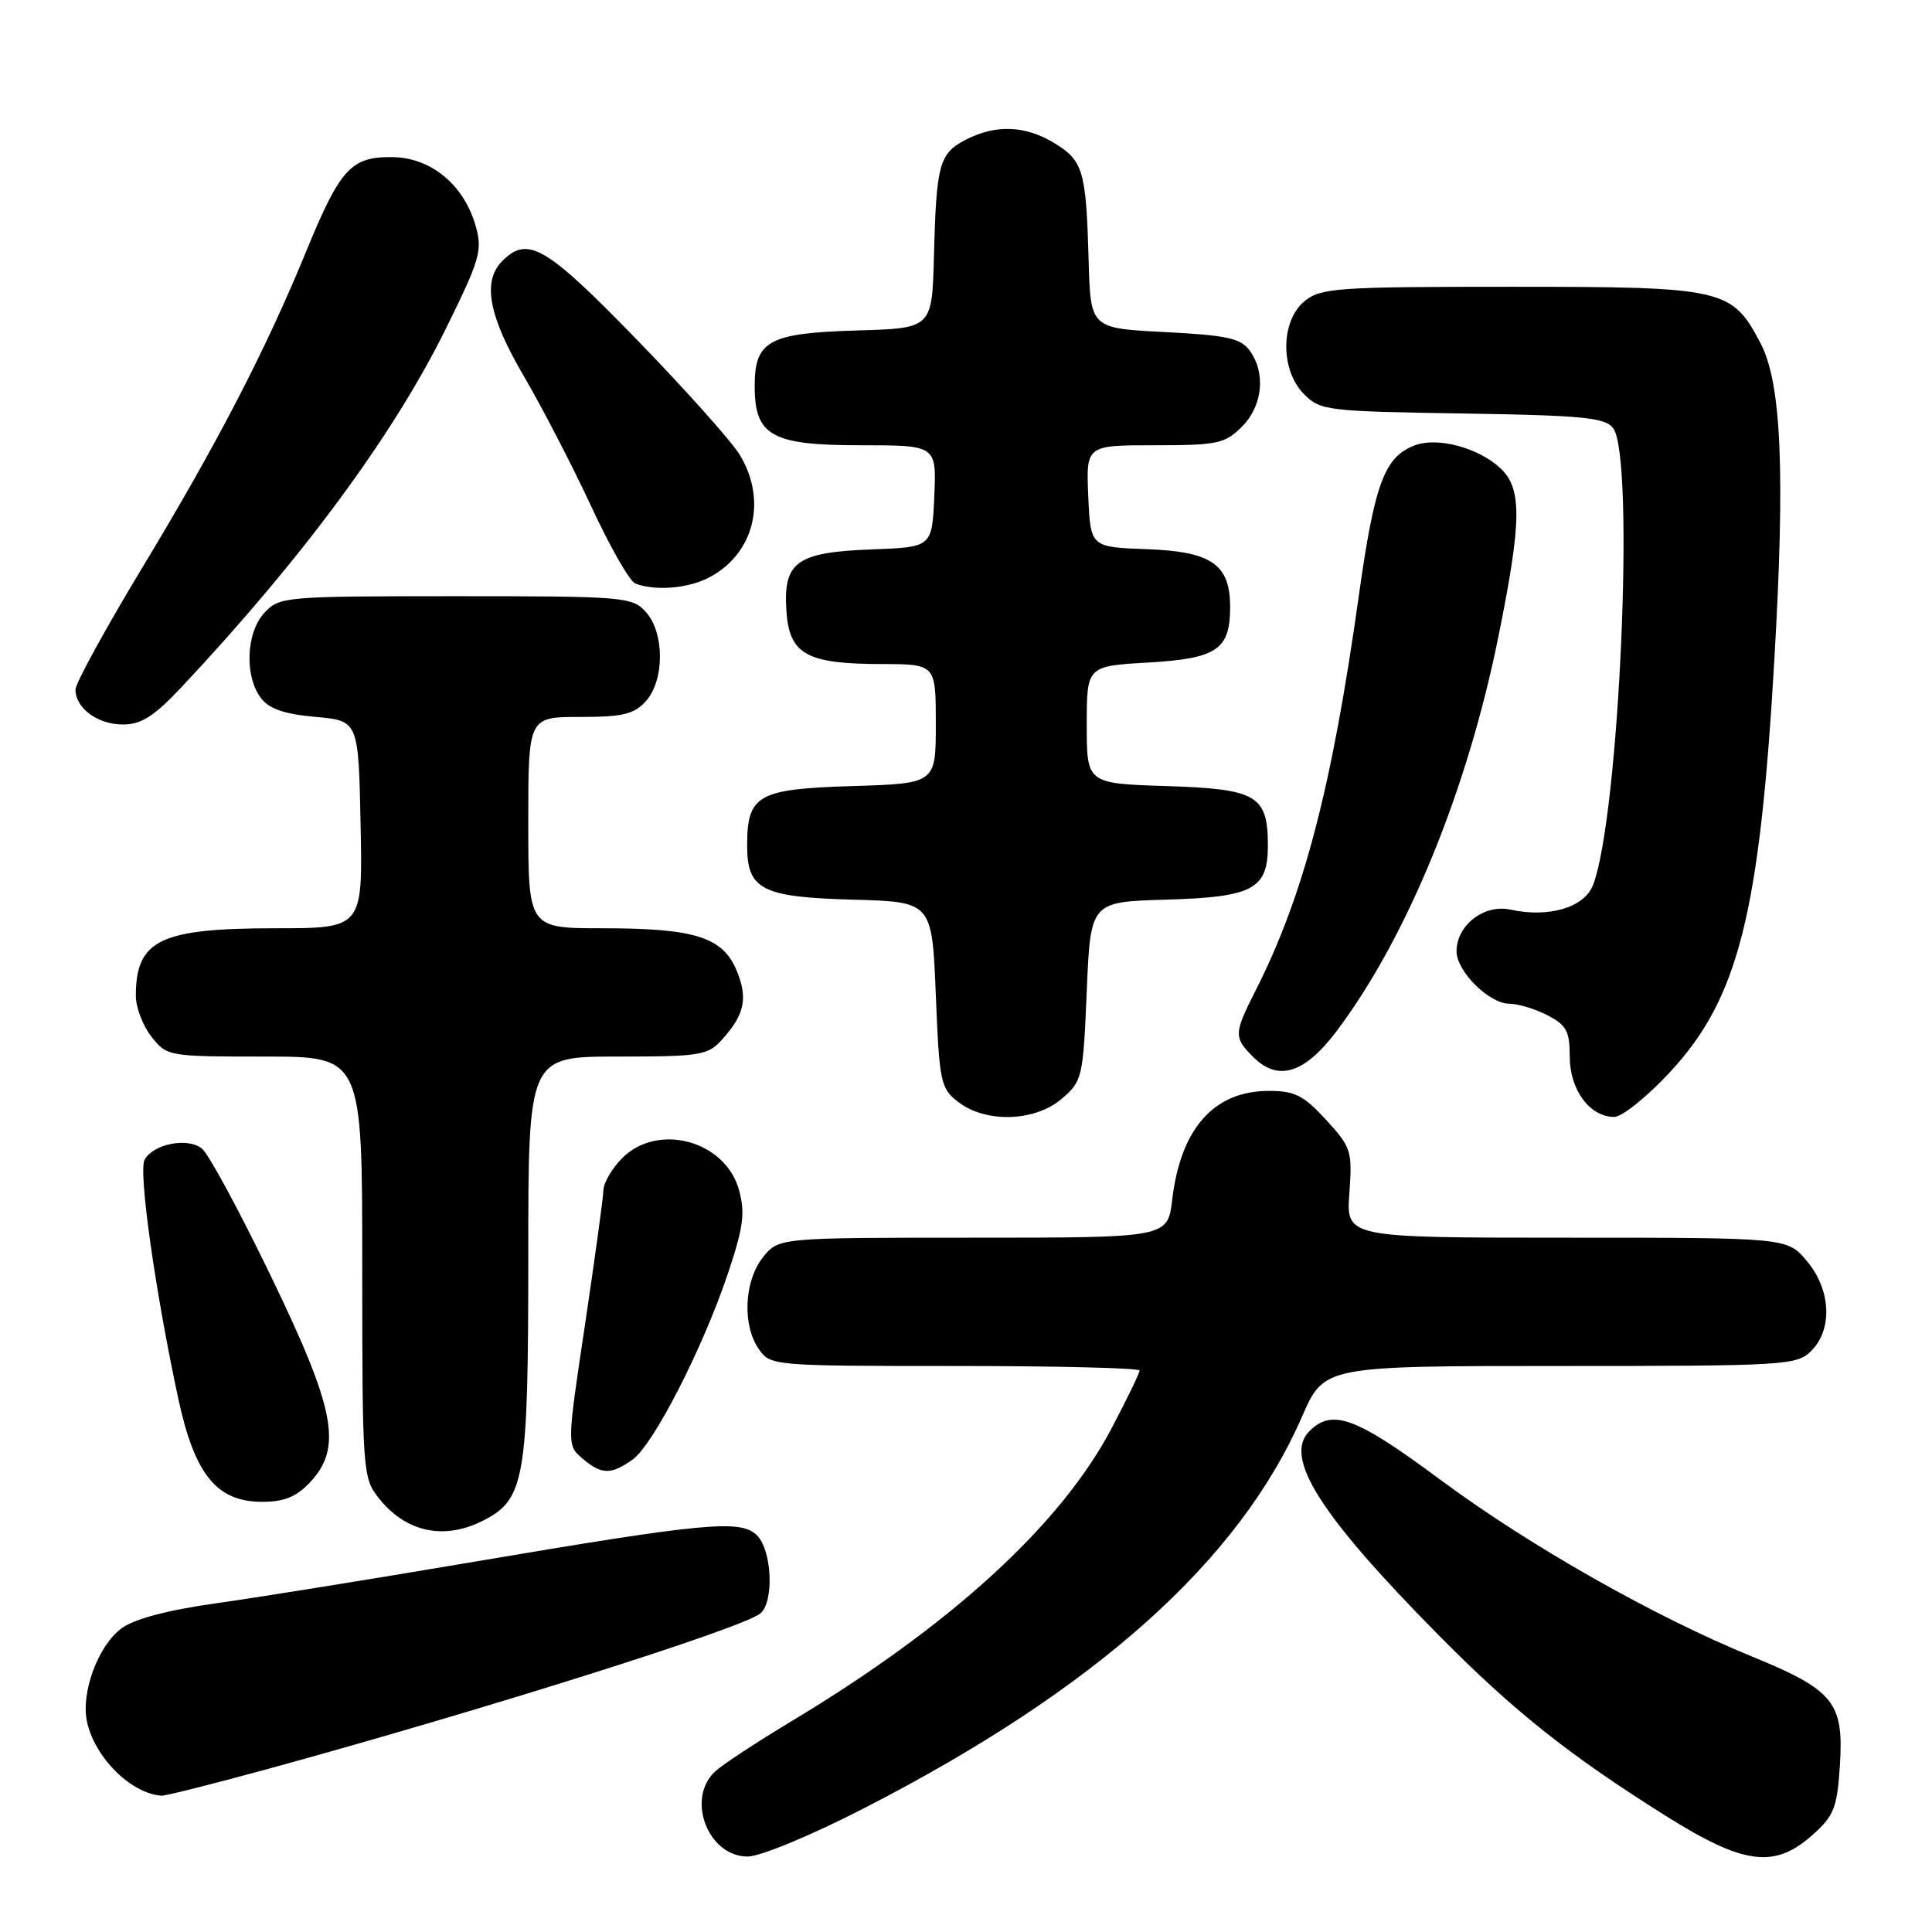 <?xml version="1.0" encoding="UTF-8" standalone="no"?>
<!DOCTYPE svg PUBLIC "-//W3C//DTD SVG 1.1//EN" "http://www.w3.org/Graphics/SVG/1.1/DTD/svg11.dtd" >
<svg xmlns="http://www.w3.org/2000/svg" xmlns:xlink="http://www.w3.org/1999/xlink" version="1.1" viewBox="0 0 256 256">
 <g >
 <path fill="currentColor"
d=" M 114.53 239.58 C 145.19 223.84 164.19 206.84 172.53 187.70 C 175.45 181.00 175.45 181.00 206.72 181.00 C 236.67 181.00 238.09 180.91 240.00 179.00 C 242.87 176.13 242.61 170.88 239.41 167.08 C 236.82 164.00 236.82 164.00 207.60 164.00 C 178.37 164.00 178.37 164.00 178.80 158.11 C 179.20 152.50 179.05 152.03 175.71 148.38 C 172.74 145.14 171.56 144.55 168.14 144.55 C 160.85 144.55 156.44 149.52 155.32 158.98 C 154.72 164.00 154.72 164.00 128.93 164.00 C 103.15 164.00 103.15 164.00 101.07 166.63 C 98.59 169.79 98.34 175.62 100.56 178.78 C 102.09 180.97 102.43 181.00 126.56 181.00 C 140.00 181.00 151.00 181.27 151.00 181.60 C 151.00 181.94 149.34 185.36 147.32 189.21 C 140.58 202.04 126.01 215.37 104.83 228.10 C 100.31 230.82 95.80 233.78 94.81 234.68 C 90.85 238.25 93.77 246.00 99.07 246.00 C 100.74 246.00 107.47 243.21 114.53 239.58 Z  M 240.18 243.13 C 243.03 240.58 243.43 239.56 243.80 233.87 C 244.32 225.57 243.00 223.94 232.13 219.49 C 219.12 214.17 202.55 204.76 190.74 195.99 C 179.66 187.77 176.53 186.61 173.50 189.64 C 170.05 193.09 174.85 200.68 190.50 216.54 C 200.47 226.65 207.88 232.55 220.72 240.61 C 231.08 247.12 235.13 247.64 240.18 243.13 Z  M 35.40 234.42 C 64.05 226.58 98.40 215.74 100.75 213.79 C 102.59 212.27 102.30 205.44 100.31 203.45 C 98.15 201.29 93.56 201.73 62.00 207.08 C 49.07 209.27 34.04 211.69 28.59 212.45 C 22.15 213.36 17.78 214.52 16.09 215.77 C 12.99 218.07 10.69 224.31 11.53 228.15 C 12.58 232.92 17.35 237.65 21.40 237.94 C 21.90 237.97 28.20 236.39 35.40 234.42 Z  M 64.13 201.43 C 69.54 198.64 70.00 195.88 70.00 166.53 C 70.00 140.00 70.00 140.00 81.83 140.00 C 92.82 140.00 93.79 139.84 95.68 137.75 C 98.68 134.41 99.13 132.26 97.60 128.58 C 95.75 124.16 92.06 123.00 79.85 123.00 C 70.00 123.00 70.00 123.00 70.00 109.00 C 70.00 95.00 70.00 95.00 76.85 95.00 C 82.51 95.00 84.02 94.64 85.57 92.92 C 88.07 90.17 88.07 83.83 85.57 81.08 C 83.77 79.09 82.72 79.00 60.38 79.00 C 37.70 79.00 37.02 79.06 35.04 81.19 C 32.61 83.80 32.37 89.58 34.57 92.49 C 35.66 93.93 37.66 94.62 41.79 94.99 C 47.50 95.50 47.50 95.50 47.78 109.25 C 48.06 123.00 48.06 123.00 36.48 123.00 C 21.21 123.00 18.00 124.55 18.00 131.95 C 18.00 133.48 18.93 135.92 20.07 137.37 C 22.12 139.97 22.30 140.00 35.07 140.00 C 48.00 140.00 48.00 140.00 48.00 167.87 C 48.00 194.82 48.07 195.82 50.14 198.45 C 53.77 203.06 58.87 204.15 64.13 201.43 Z  M 41.08 196.42 C 45.41 191.80 44.46 186.80 35.85 169.00 C 31.73 160.47 27.65 152.92 26.77 152.21 C 24.90 150.67 20.35 151.55 19.16 153.67 C 18.32 155.18 20.56 171.07 23.61 185.27 C 25.79 195.40 28.71 199.00 34.75 199.00 C 37.65 199.00 39.27 198.34 41.08 196.42 Z  M 83.80 193.42 C 86.55 191.50 93.12 178.68 96.47 168.70 C 98.51 162.60 98.76 160.72 97.92 157.67 C 96.12 151.15 87.19 148.71 82.45 153.45 C 81.10 154.80 79.98 156.72 79.96 157.70 C 79.93 158.69 78.83 166.70 77.52 175.50 C 75.12 191.50 75.12 191.50 77.17 193.25 C 79.70 195.41 80.93 195.44 83.80 193.42 Z  M 140.69 145.59 C 143.41 143.26 143.52 142.80 144.00 131.34 C 144.50 119.50 144.50 119.50 154.46 119.21 C 166.02 118.88 168.00 117.83 168.00 112.04 C 168.00 105.39 166.55 104.54 154.58 104.16 C 144.00 103.82 144.00 103.82 144.00 96.04 C 144.00 88.26 144.00 88.26 152.15 87.79 C 161.26 87.26 163.00 86.08 163.00 80.42 C 163.00 74.79 160.54 73.08 152.00 72.77 C 144.50 72.50 144.50 72.50 144.20 65.75 C 143.91 59.00 143.91 59.00 153.00 59.00 C 161.32 59.00 162.30 58.79 164.55 56.55 C 167.32 53.78 167.76 49.43 165.58 46.44 C 164.40 44.82 162.56 44.42 154.33 44.00 C 144.50 43.50 144.50 43.50 144.25 34.50 C 143.92 22.64 143.53 21.29 139.72 18.97 C 135.86 16.61 131.94 16.46 127.96 18.52 C 124.45 20.34 124.07 21.71 123.75 34.00 C 123.50 43.50 123.50 43.50 113.54 43.79 C 101.88 44.13 100.00 45.15 100.00 51.15 C 100.00 57.75 102.23 59.00 114.05 59.00 C 124.09 59.00 124.09 59.00 123.80 65.75 C 123.50 72.50 123.50 72.50 115.53 72.80 C 105.55 73.17 103.78 74.44 104.20 80.92 C 104.58 86.70 106.84 87.97 116.75 87.99 C 124.00 88.00 124.00 88.00 124.00 95.91 C 124.00 103.82 124.00 103.82 112.92 104.16 C 100.40 104.54 99.00 105.33 99.00 112.04 C 99.00 117.89 100.94 118.88 113.04 119.21 C 123.50 119.50 123.50 119.50 124.00 131.81 C 124.47 143.48 124.63 144.22 127.00 146.04 C 130.65 148.84 137.16 148.63 140.69 145.59 Z  M 221.31 142.03 C 230.33 132.29 233.15 121.16 235.10 87.59 C 236.56 62.55 236.05 50.77 233.29 45.50 C 229.48 38.23 228.48 38.00 200.21 38.00 C 177.18 38.00 175.04 38.15 172.88 39.89 C 169.66 42.50 169.62 49.06 172.80 52.24 C 174.95 54.40 175.87 54.51 193.78 54.79 C 209.77 55.04 212.68 55.33 213.75 56.73 C 216.66 60.57 214.57 108.10 211.10 117.24 C 209.96 120.24 205.26 121.65 200.14 120.53 C 196.66 119.77 193.00 122.59 193.00 126.05 C 193.00 128.71 197.32 133.00 200.00 133.00 C 201.16 133.00 203.43 133.69 205.05 134.53 C 207.57 135.83 208.00 136.64 208.00 140.03 C 208.00 144.40 210.66 148.00 213.89 148.00 C 214.93 148.00 218.27 145.32 221.31 142.03 Z  M 177.10 136.64 C 186.40 124.30 194.40 104.82 198.52 84.48 C 201.65 69.03 201.71 64.74 198.80 62.03 C 195.89 59.32 190.46 57.87 187.47 59.01 C 183.44 60.54 182.14 64.04 180.04 79.02 C 176.49 104.33 172.75 118.65 166.39 131.22 C 163.48 136.96 163.46 137.46 166.06 140.06 C 169.35 143.35 172.86 142.26 177.10 136.64 Z  M 24.08 91.02 C 40.10 73.95 52.12 57.65 59.06 43.59 C 63.61 34.38 63.95 33.19 63.03 29.94 C 61.47 24.49 57.13 20.89 52.03 20.82 C 46.52 20.74 45.08 22.32 40.57 33.31 C 35.21 46.38 28.80 58.76 18.87 75.19 C 13.99 83.27 10.00 90.55 10.00 91.37 C 10.00 93.83 12.94 96.00 16.27 96.00 C 18.73 96.00 20.40 94.93 24.08 91.02 Z  M 93.90 76.55 C 99.92 73.44 101.71 66.32 98.01 60.25 C 96.92 58.46 90.79 51.60 84.38 45.00 C 72.35 32.62 69.94 31.20 66.57 34.57 C 63.87 37.27 64.73 41.87 69.45 49.91 C 71.89 54.09 75.90 61.84 78.36 67.14 C 80.82 72.44 83.43 77.02 84.17 77.31 C 86.73 78.33 91.12 77.99 93.90 76.55 Z "/>
</g>
</svg>